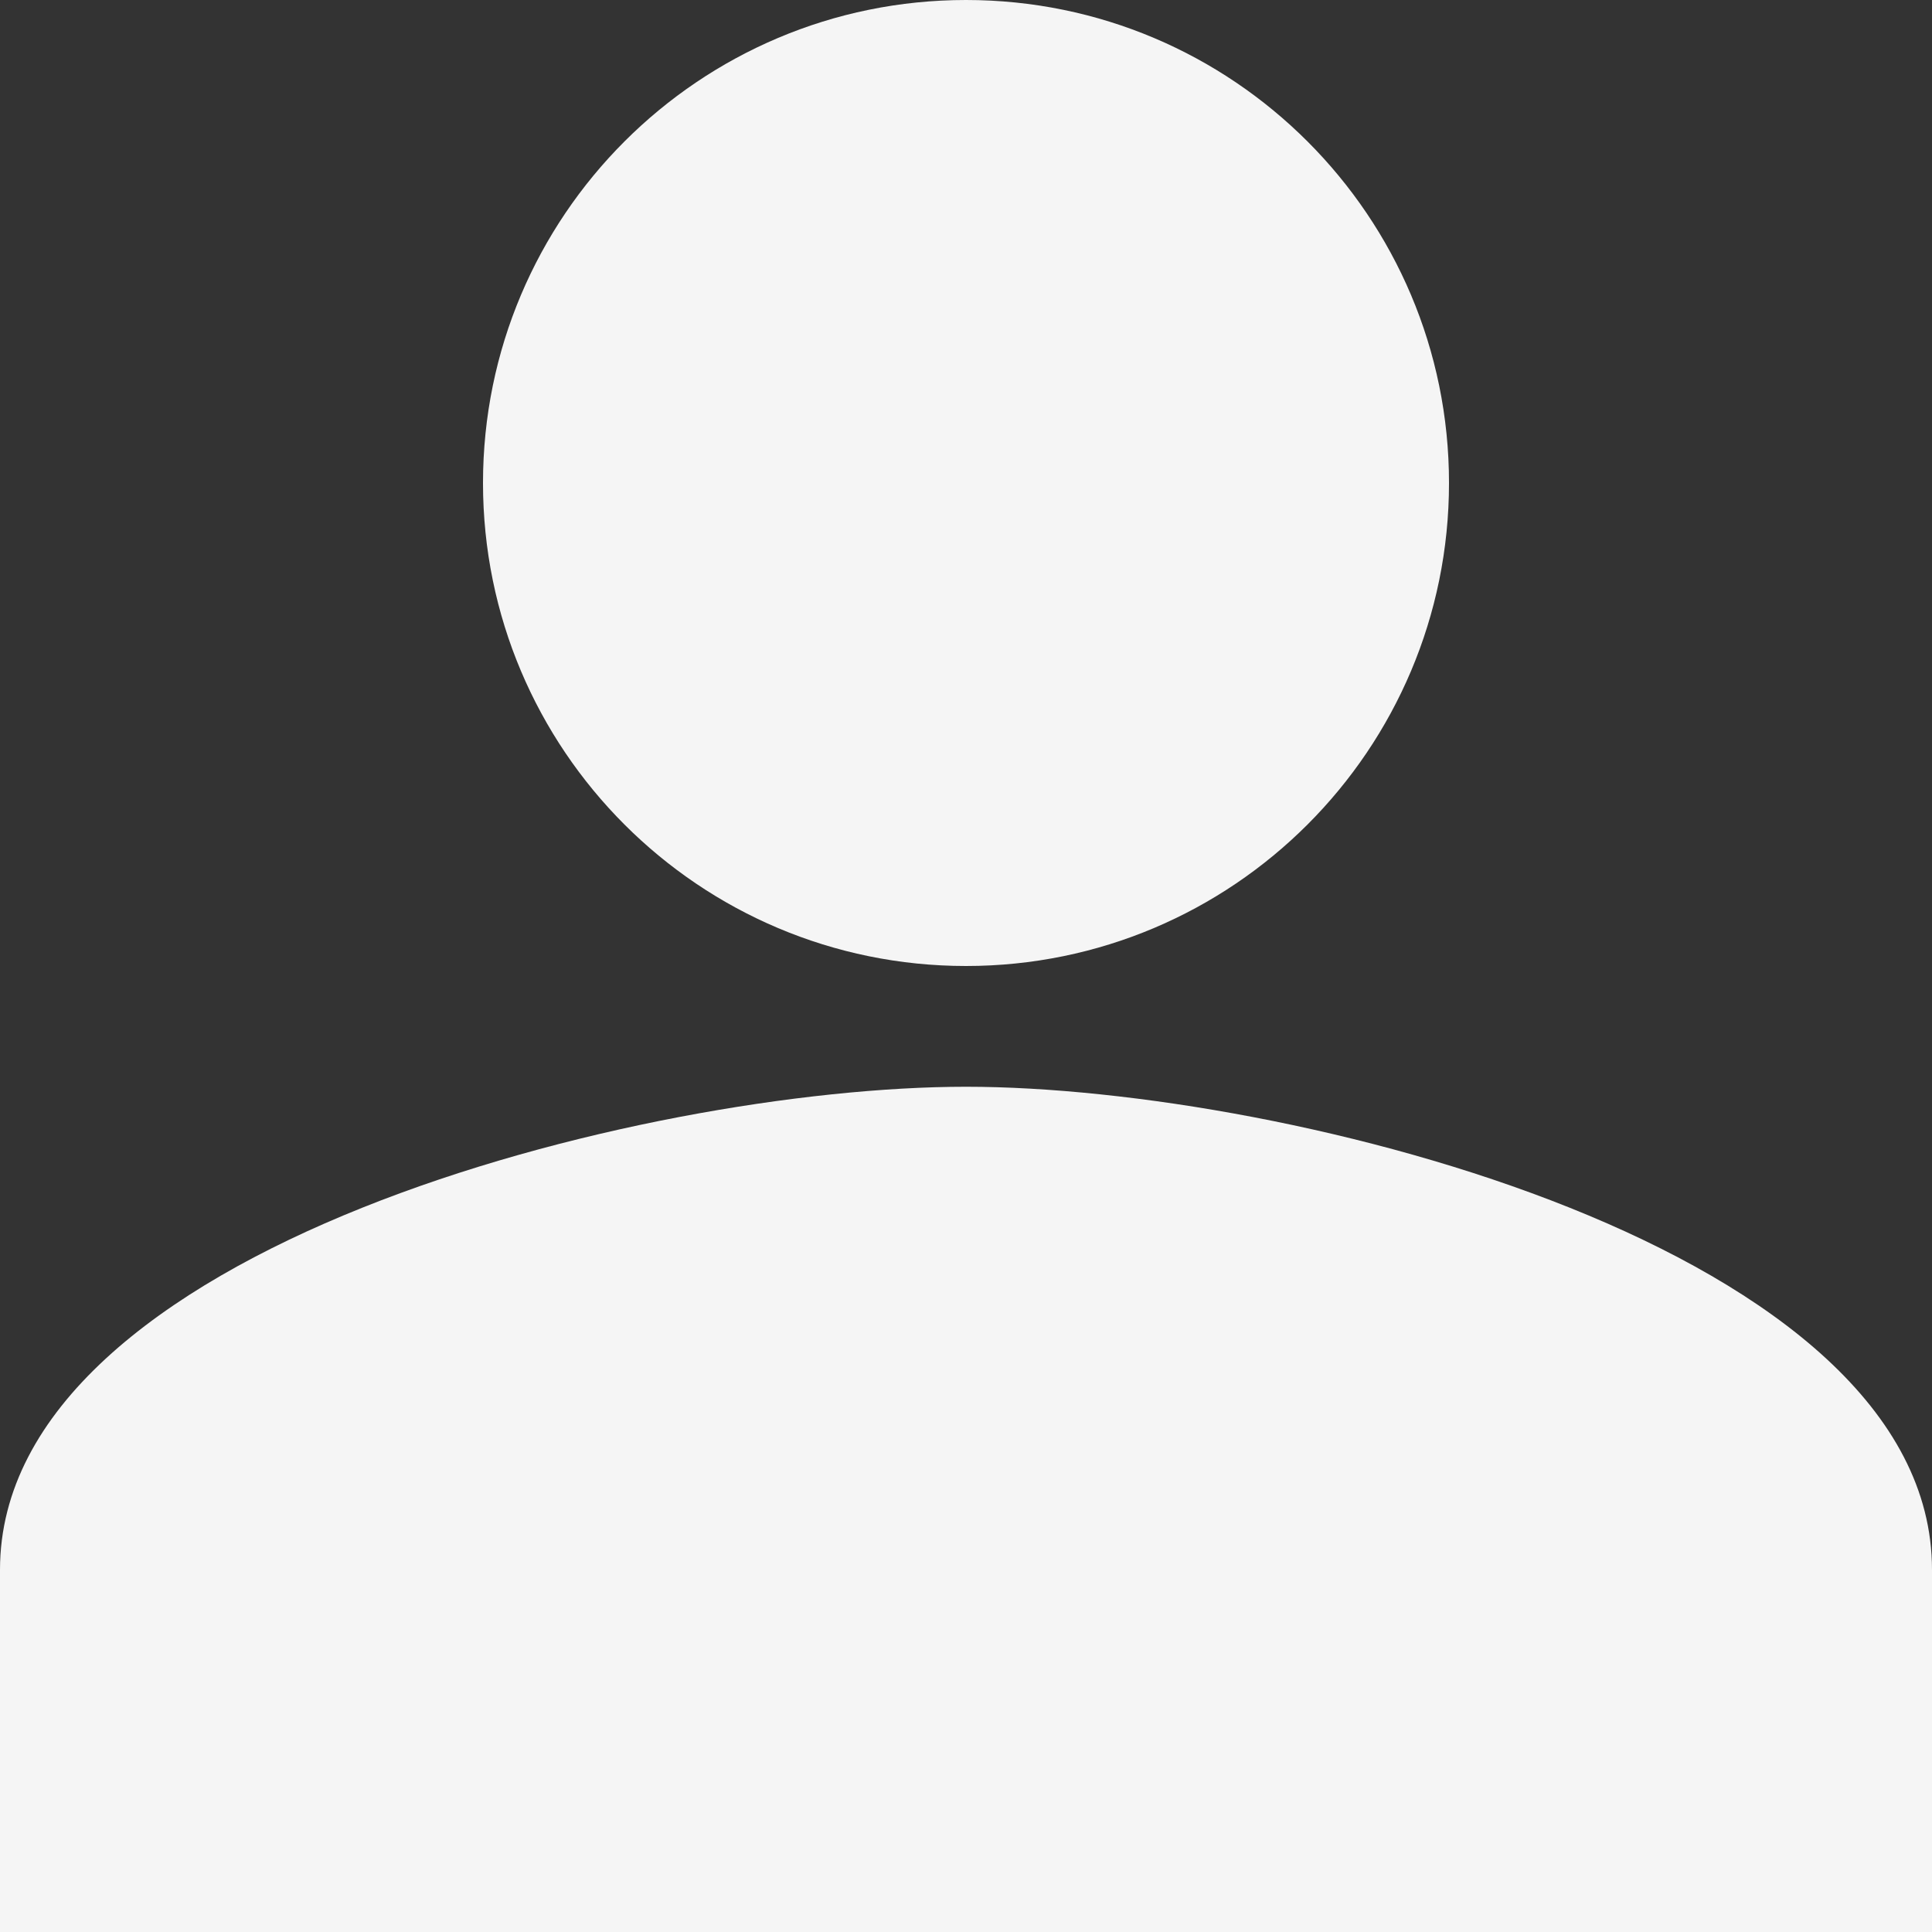 <svg width="34" height="34" viewBox="0 0 34 34" fill="none" xmlns="http://www.w3.org/2000/svg">
<rect x="0" y="0" width="34" height="34" fill="#333333" stroke="none"/>
<path d="M17 17C21.694 17 25.5 13.194 25.5 8.5C25.5 3.806 21.694 0 17 0C12.305 0 8.5 3.806 8.5 8.5C8.5 13.194 12.305 17 17 17Z" fill="#F5F5F5"/>
<path fill-rule="evenodd" clip-rule="evenodd" d="M17 19.125C11.326 19.125 0 21.972 0 27.625V34H34V27.625C34 21.972 22.674 19.125 17 19.125Z" fill="#F5F5F5"/>
</svg>
